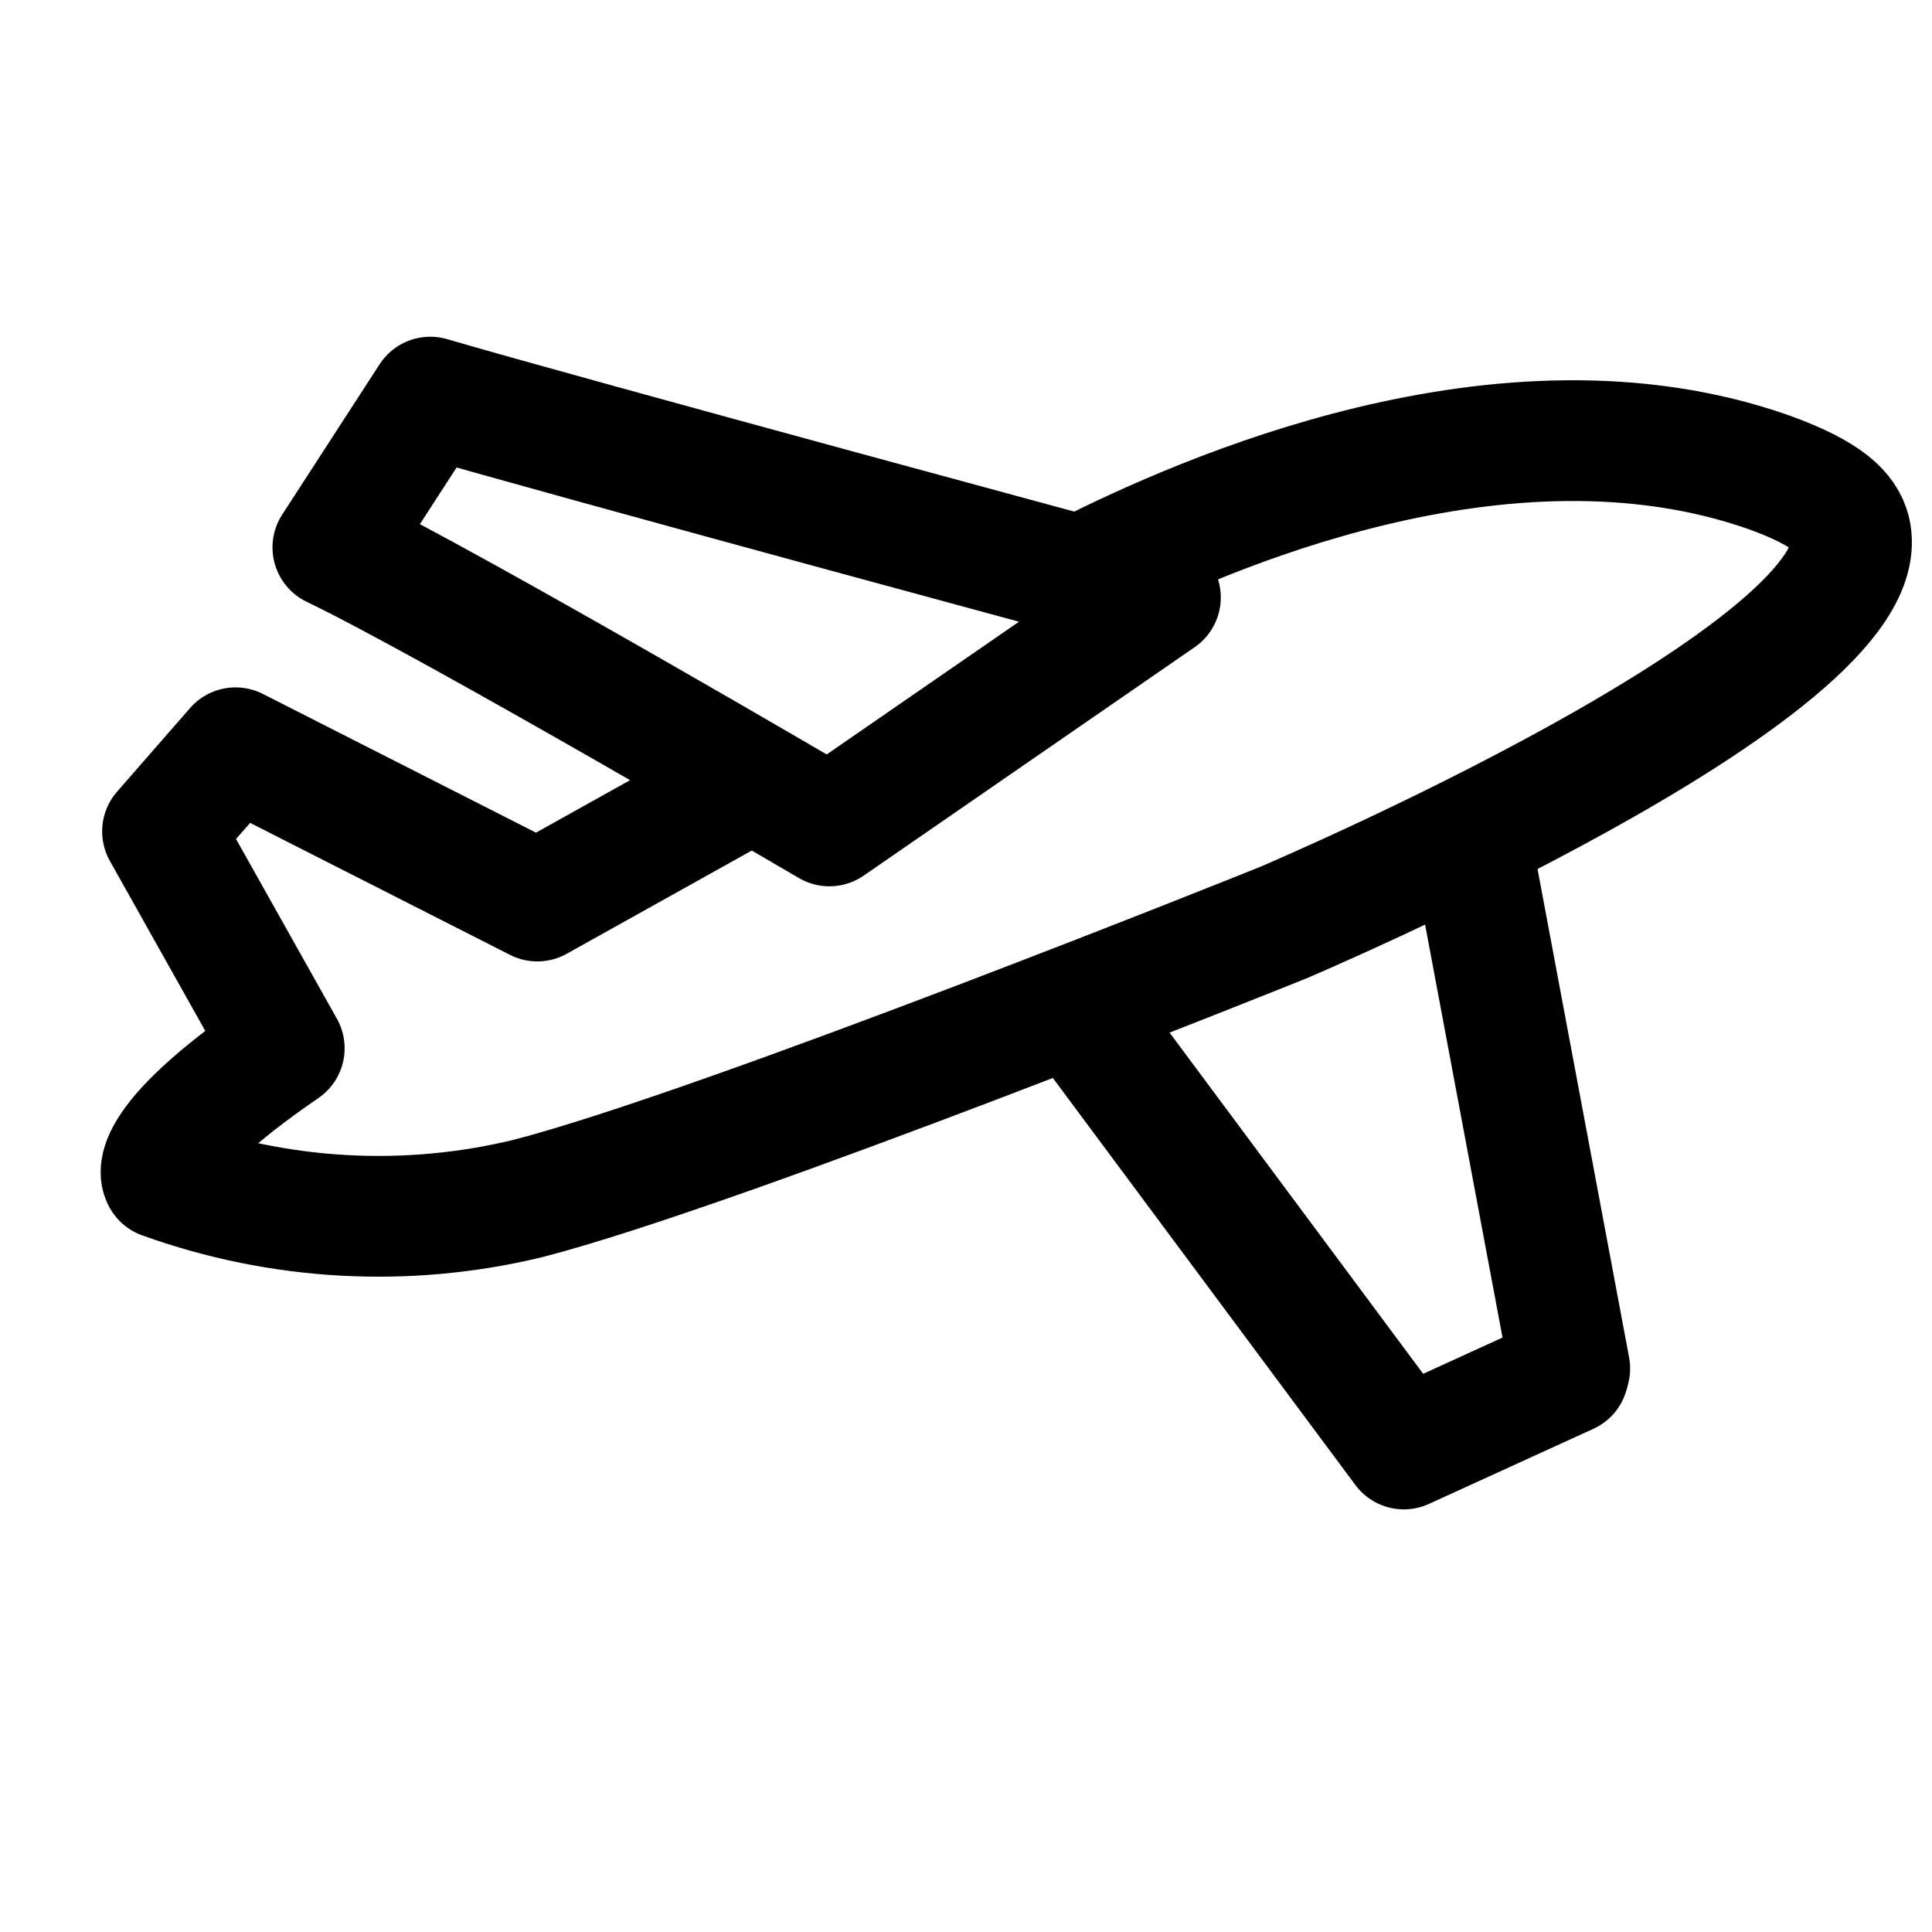 <svg viewBox="0 0 24 24" fill="none" xmlns="http://www.w3.org/2000/svg">

  <path 
    d="M4.135 6.8L5.345 4.933C6.998 5.419 14.415 7.422 14.415 7.422L10.303 10.26C10.303 10.26 5.647 7.528 4.135 6.8Z" 
    stroke="currentColor" 
    stroke-width="1.5" 
    stroke-linecap="round" 
    stroke-linejoin="round"
  />

  <path 
    d="M13.508 7.111C14.911 6.408 18.684 4.709 21.974 5.867C22.712 6.134 22.923 6.364 22.984 6.595C23.395 8.306 15.927 11.467 15.927 11.467C15.927 11.467 8.973 14.267 6.554 14.889C5.05 15.252 3.477 15.165 2.019 14.64C2.019 14.64 1.717 14.267 3.531 13.022L2.019 10.328L2.926 9.289L6.675 11.193L8.973 9.911" 
    stroke="currentColor" stroke-width="1.5" 
    stroke-linecap="round" 
    stroke-linejoin="round"
  />

  <path 
    d="M19.5 17L18.346 10.845" 
    stroke="currentColor" 
    stroke-width="1.5" 
    stroke-linecap="round" 
    stroke-linejoin="round"
  />

  <path 
    d="M13.508 12.711L17.439 18L19.482 17.067" 
    stroke="currentColor" 
    stroke-width="1.5" 
    stroke-linecap="round"
    stroke-linejoin="round"
  />

</svg>
